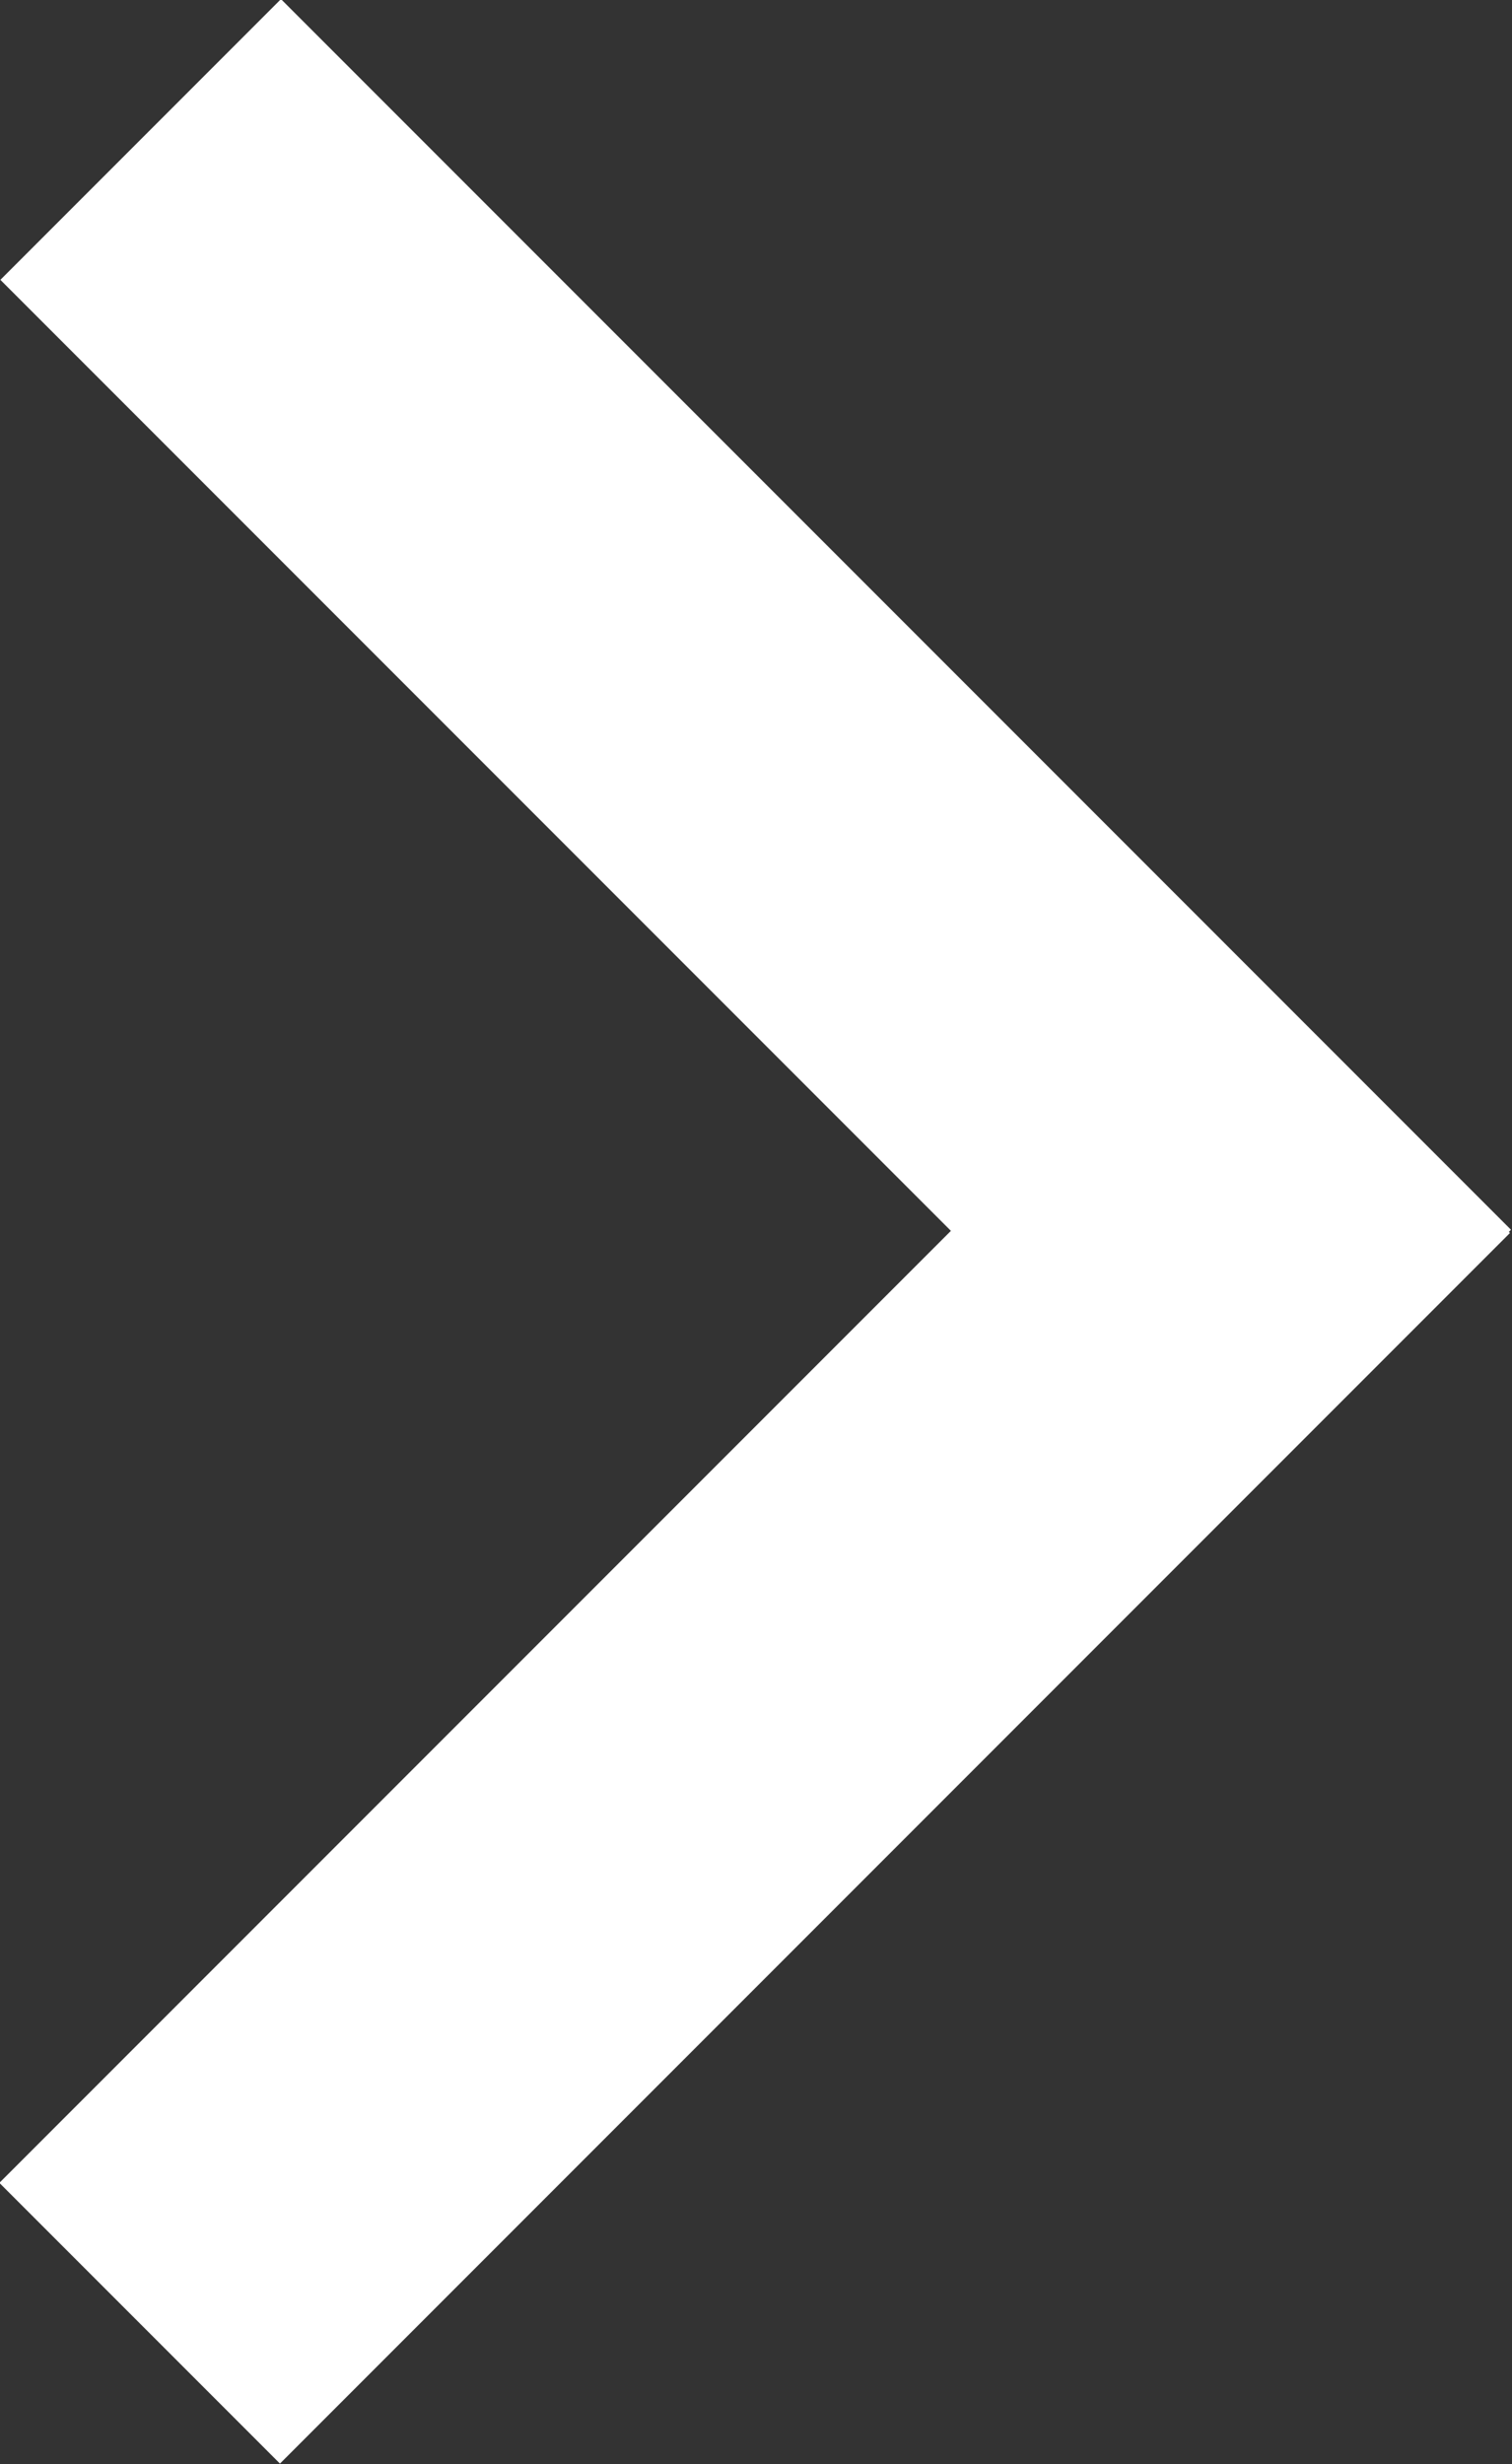 <svg id="next" xmlns="http://www.w3.org/2000/svg" viewBox="0 0 8.84 14.4"><rect x="0" y="0" width="8.84" height="14.4" fill="#333333" stroke="none"/><defs><style>.cls-1{fill:#fff;}</style></defs><rect class="cls-1" x="14.84" y="13.69" width="2.32" height="10.17" transform="translate(2.45 34.57) rotate(-135)"/><rect class="cls-1" x="14.84" y="8.13" width="2.32" height="10.17" transform="translate(-16.24 6.38) rotate(-45)"/></svg>